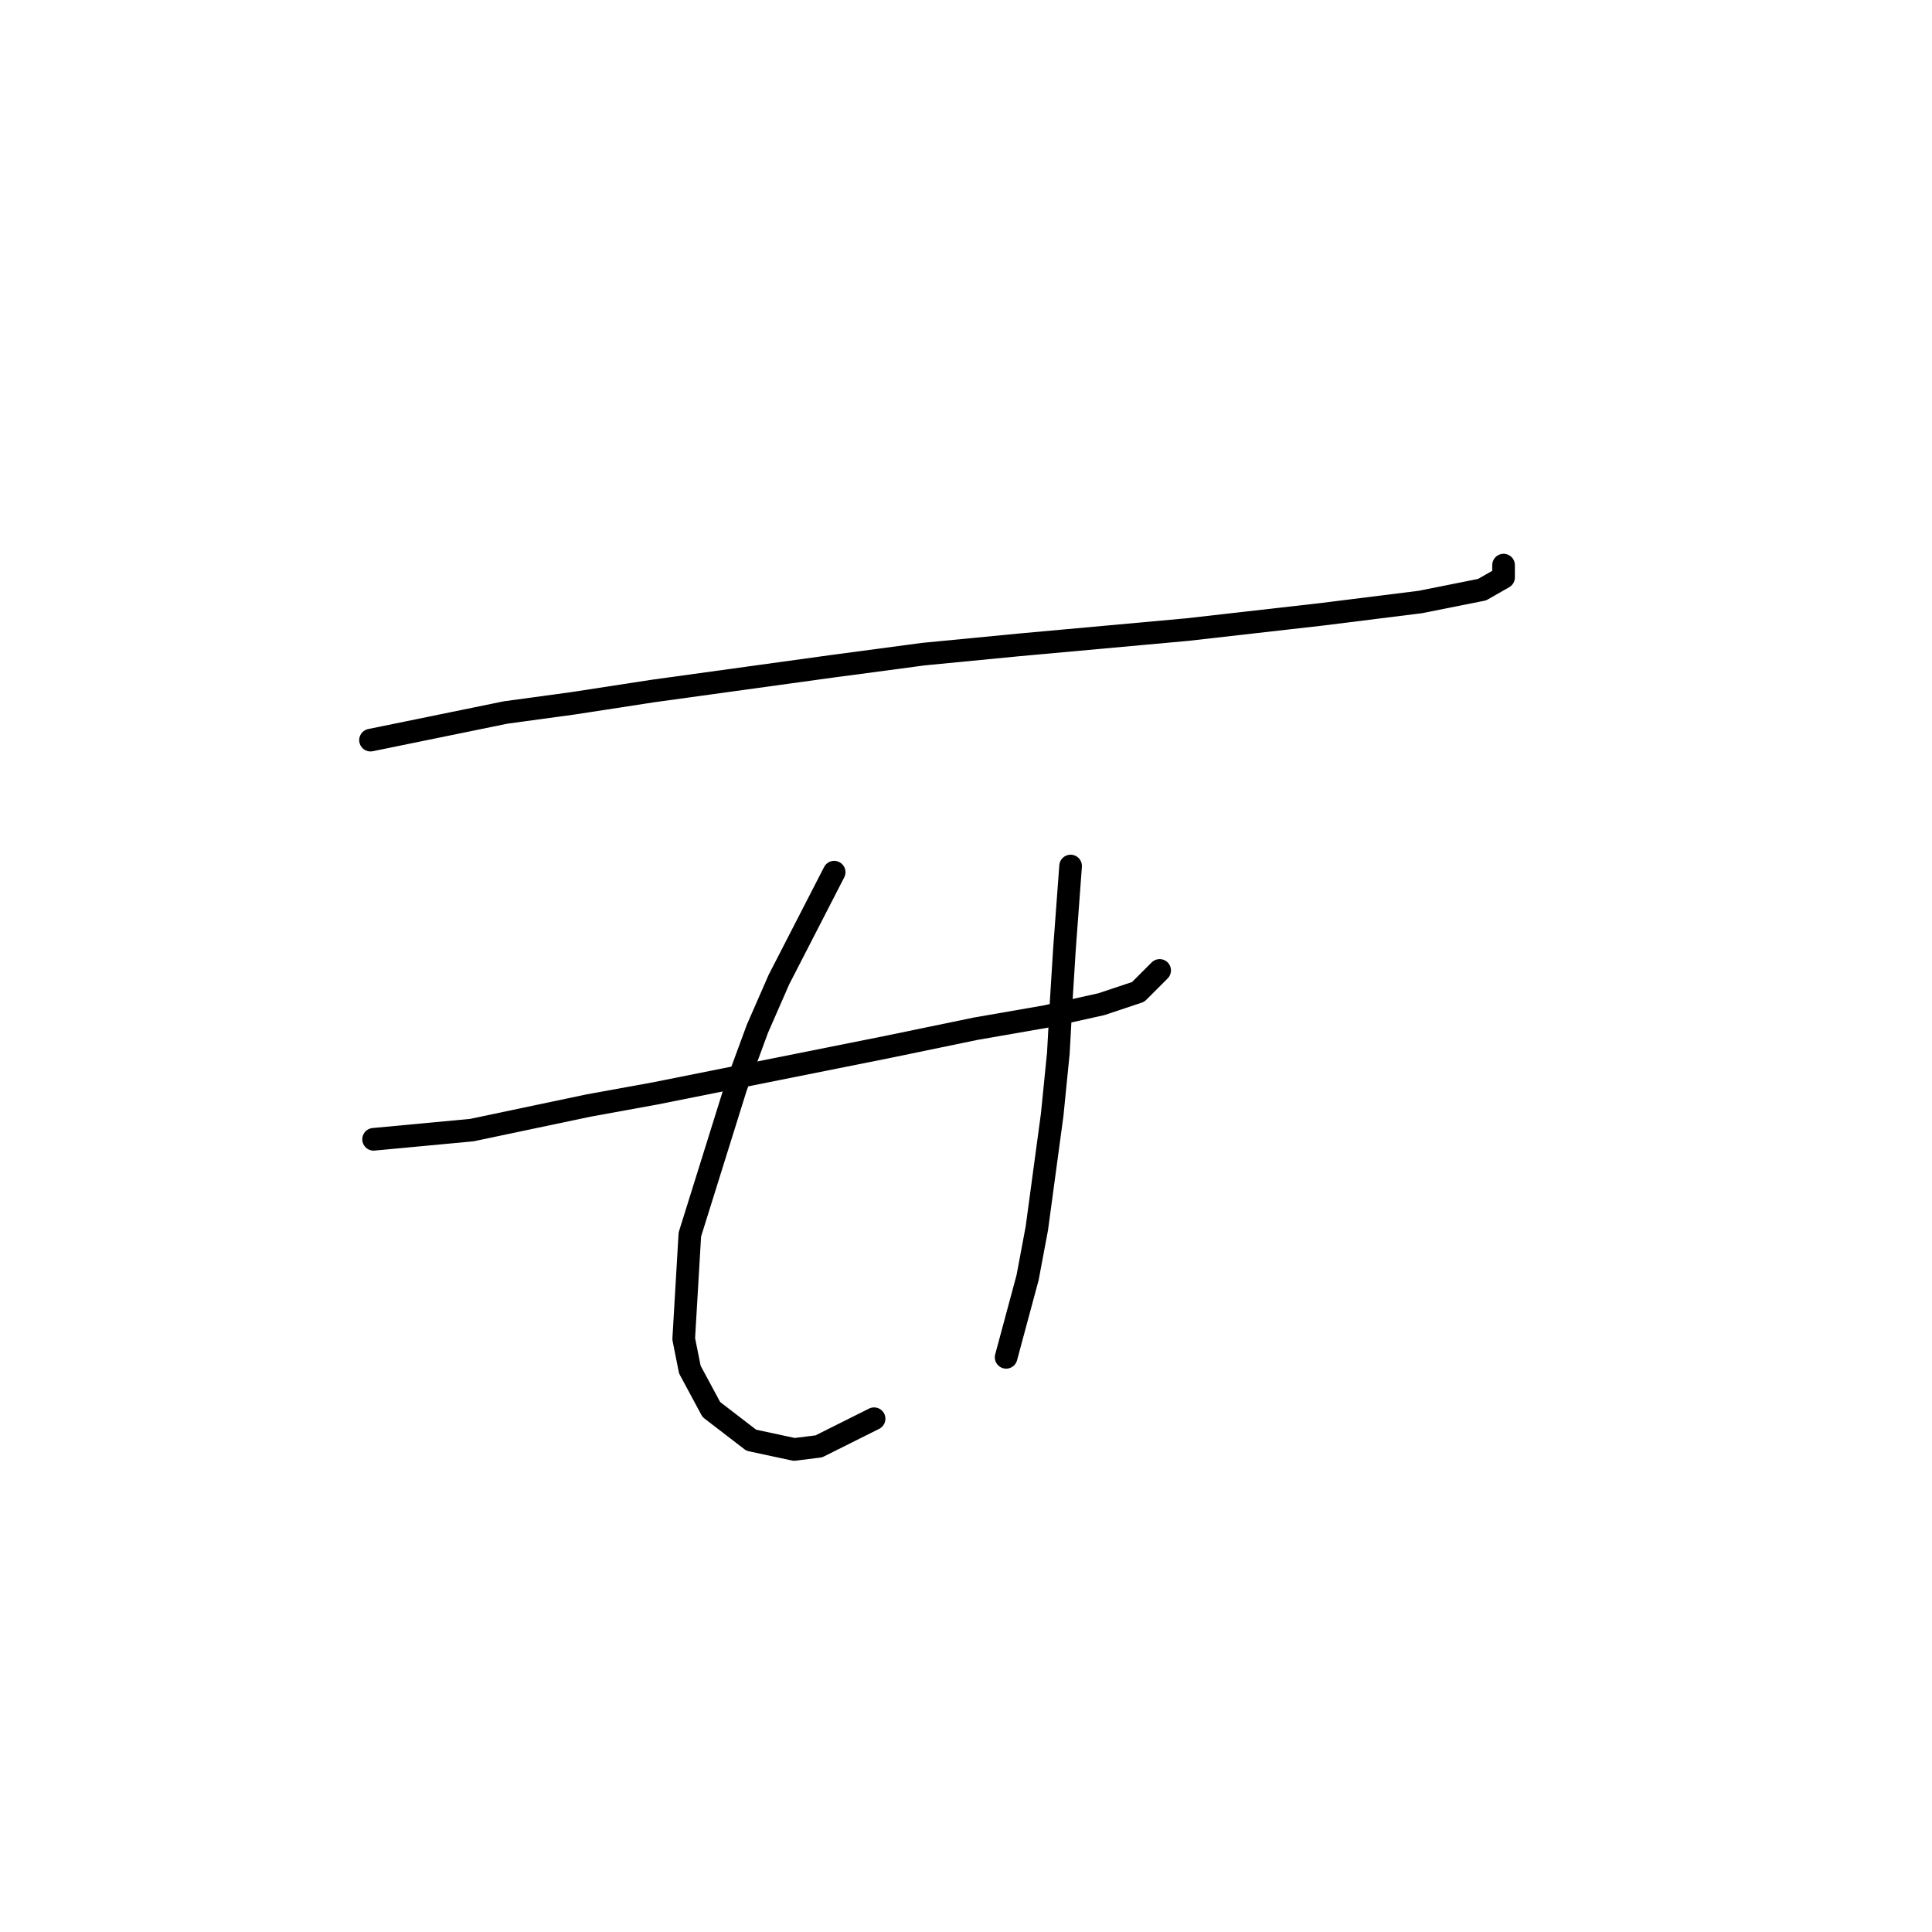 <?xml version="1.0" standalone="no"?>
    <svg width="256" height="256" xmlns="http://www.w3.org/2000/svg" version="1.1">
    <polyline stroke="black" stroke-width="3" stroke-linecap="round" fill="transparent" stroke-linejoin="round" points="49.095 98.071 66.997 94.409 75.948 93.189 86.527 91.561 110.125 88.306 122.331 86.679 134.944 85.458 157.322 83.424 175.224 81.39 188.244 79.762 196.382 78.135 199.23 76.507 199.23 74.88 199.23 74.88 " />
        <polyline stroke="black" stroke-width="3" stroke-linecap="round" fill="transparent" stroke-linejoin="round" points="49.502 150.964 62.522 149.744 77.983 146.489 86.934 144.861 103.209 141.606 117.449 138.758 129.248 136.317 138.606 134.689 145.93 133.062 150.812 131.434 153.66 128.586 153.66 128.586 " />
        <polyline stroke="black" stroke-width="3" stroke-linecap="round" fill="transparent" stroke-linejoin="round" points="110.532 115.567 103.209 129.807 100.361 136.317 97.512 144.047 91.409 163.577 90.596 177.411 91.409 181.479 94.257 186.769 99.547 190.837 105.243 192.058 108.498 191.651 115.822 187.989 115.822 187.989 " />
        <polyline stroke="black" stroke-width="3" stroke-linecap="round" fill="transparent" stroke-linejoin="round" points="141.861 114.753 141.047 125.738 140.641 132.248 140.234 139.572 139.42 147.709 137.386 162.763 136.165 169.273 133.317 179.852 133.317 179.852 " />
        </svg>